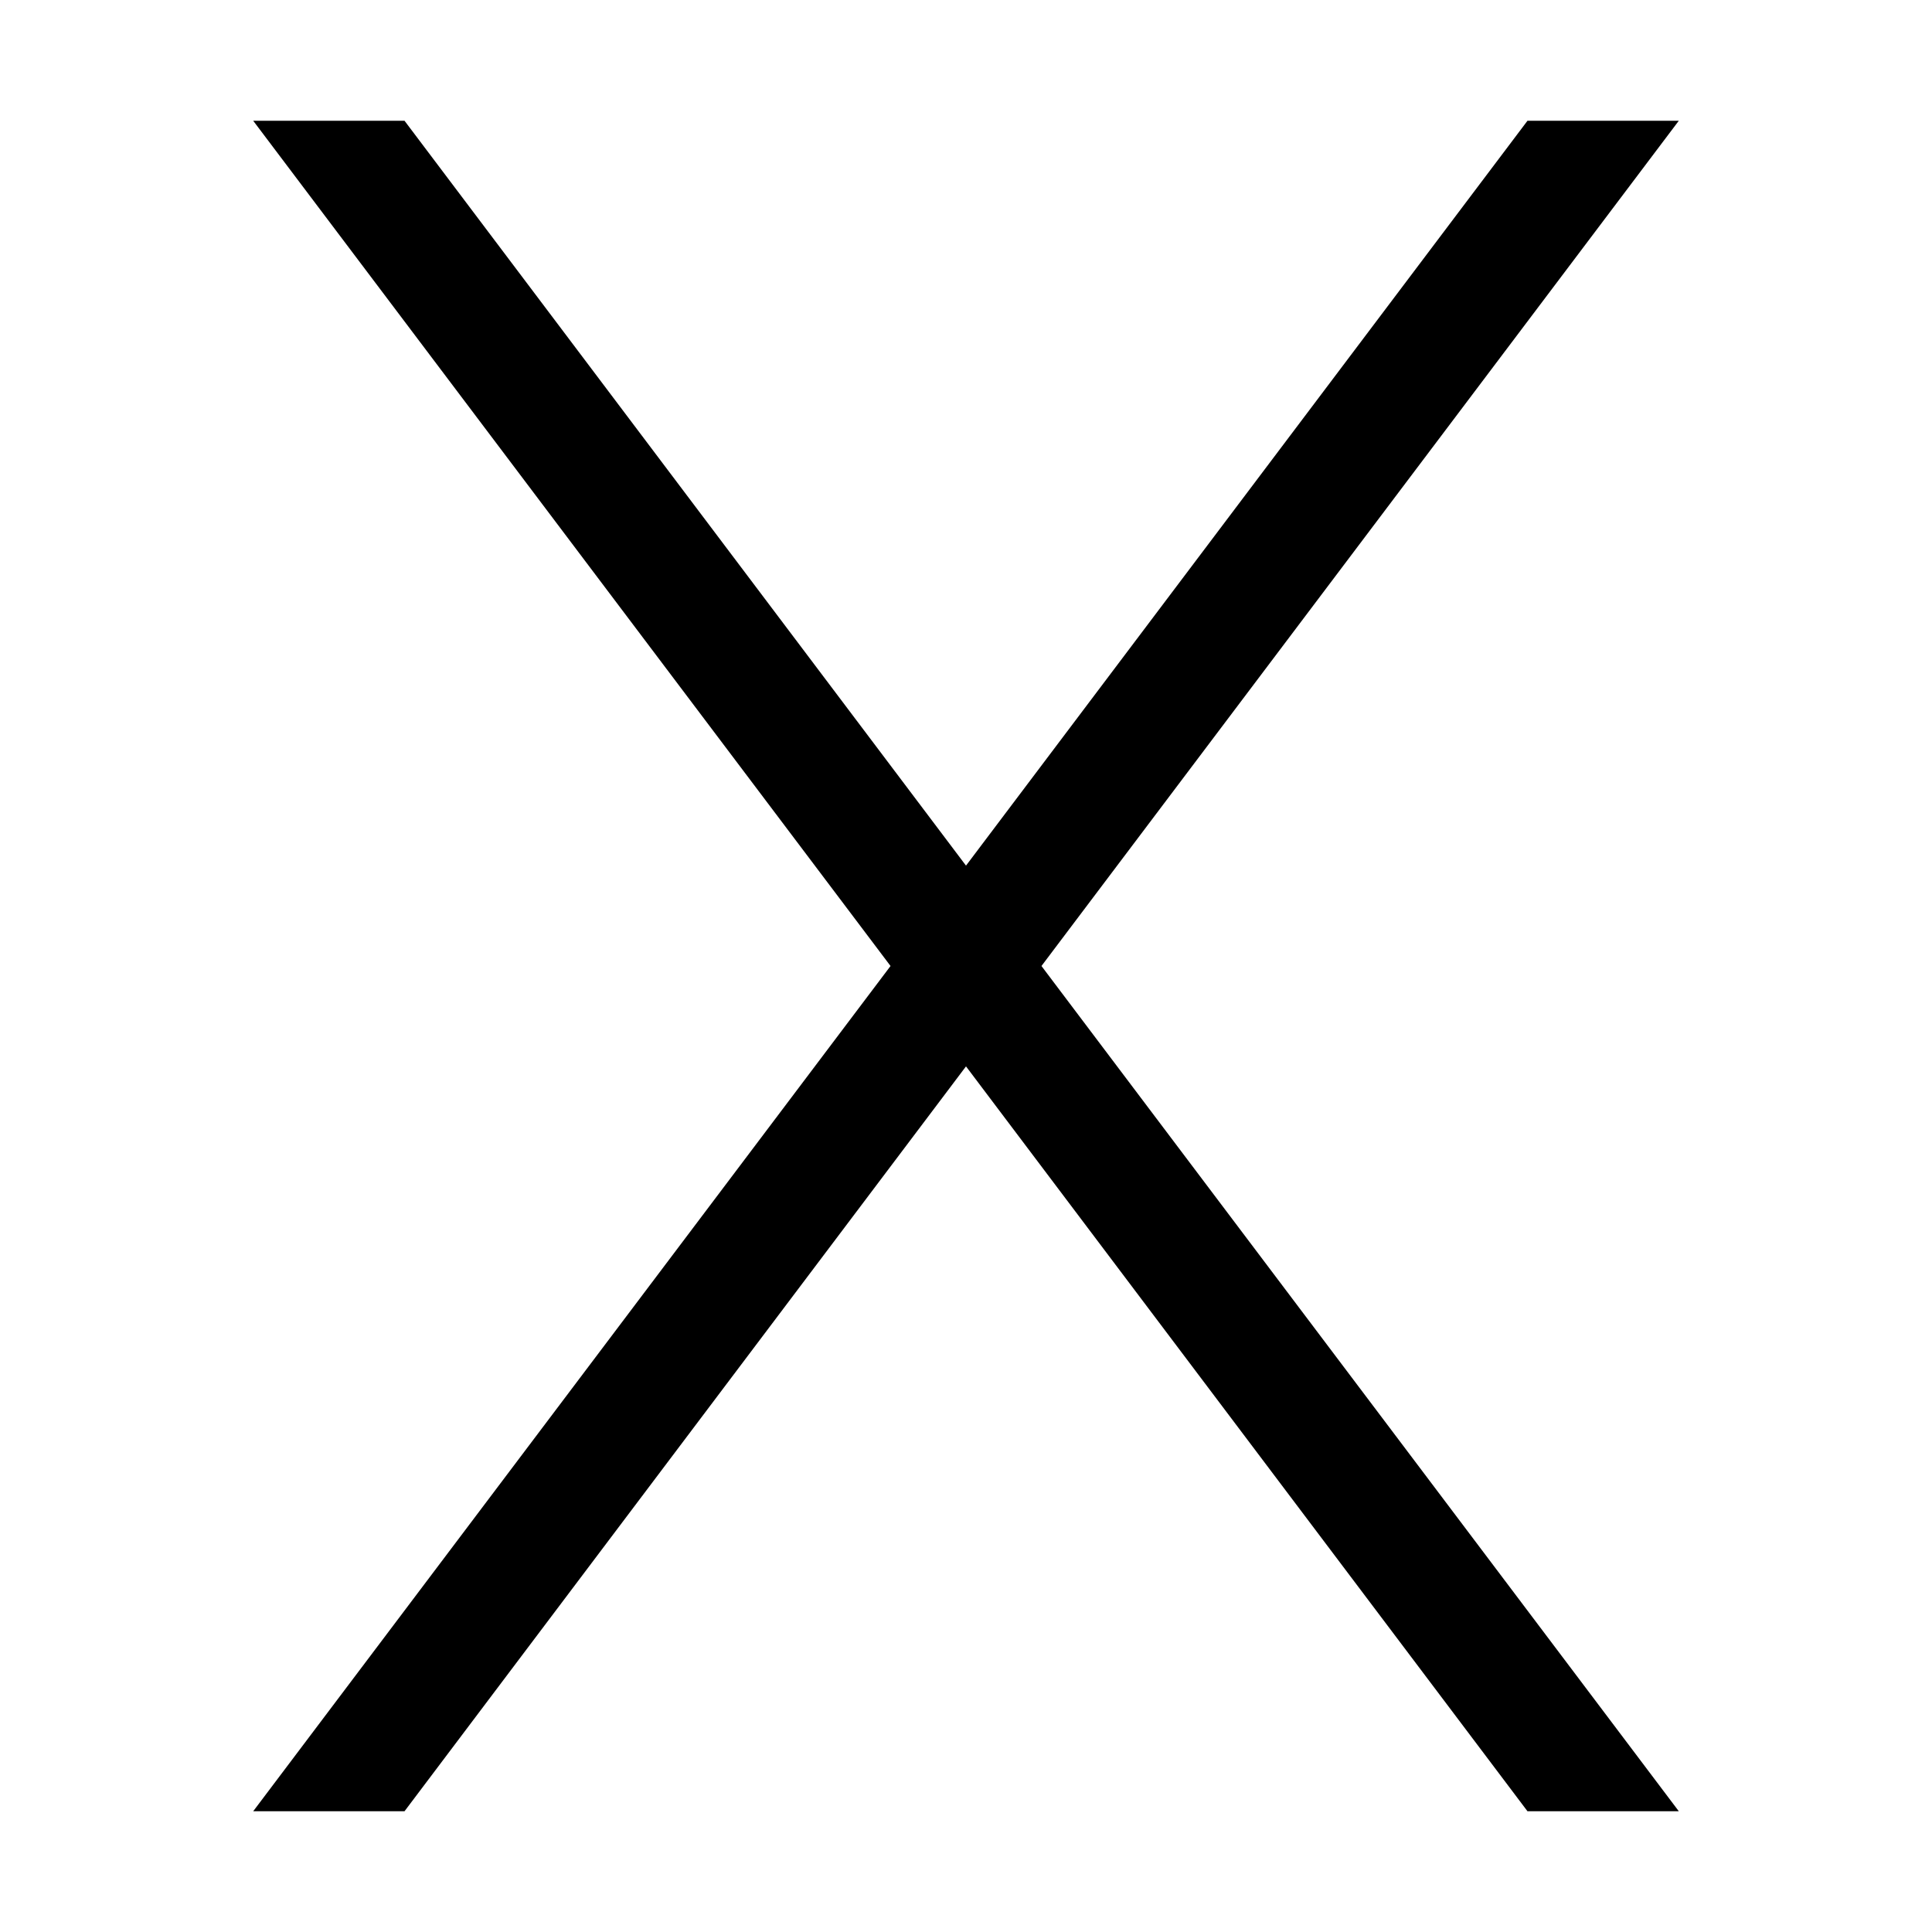 <svg xmlns="http://www.w3.org/2000/svg" width="24" height="24" viewBox="0 0 384 512"><path class="pr-icon-duotone-primary" d="M340.8 32l40.1 0L212 256 380.9 480l-40.1 0L192 282.6 43.2 480 3.1 480 172 256 3.1 32l40.1 0L192 229.4 340.8 32z"/></svg>